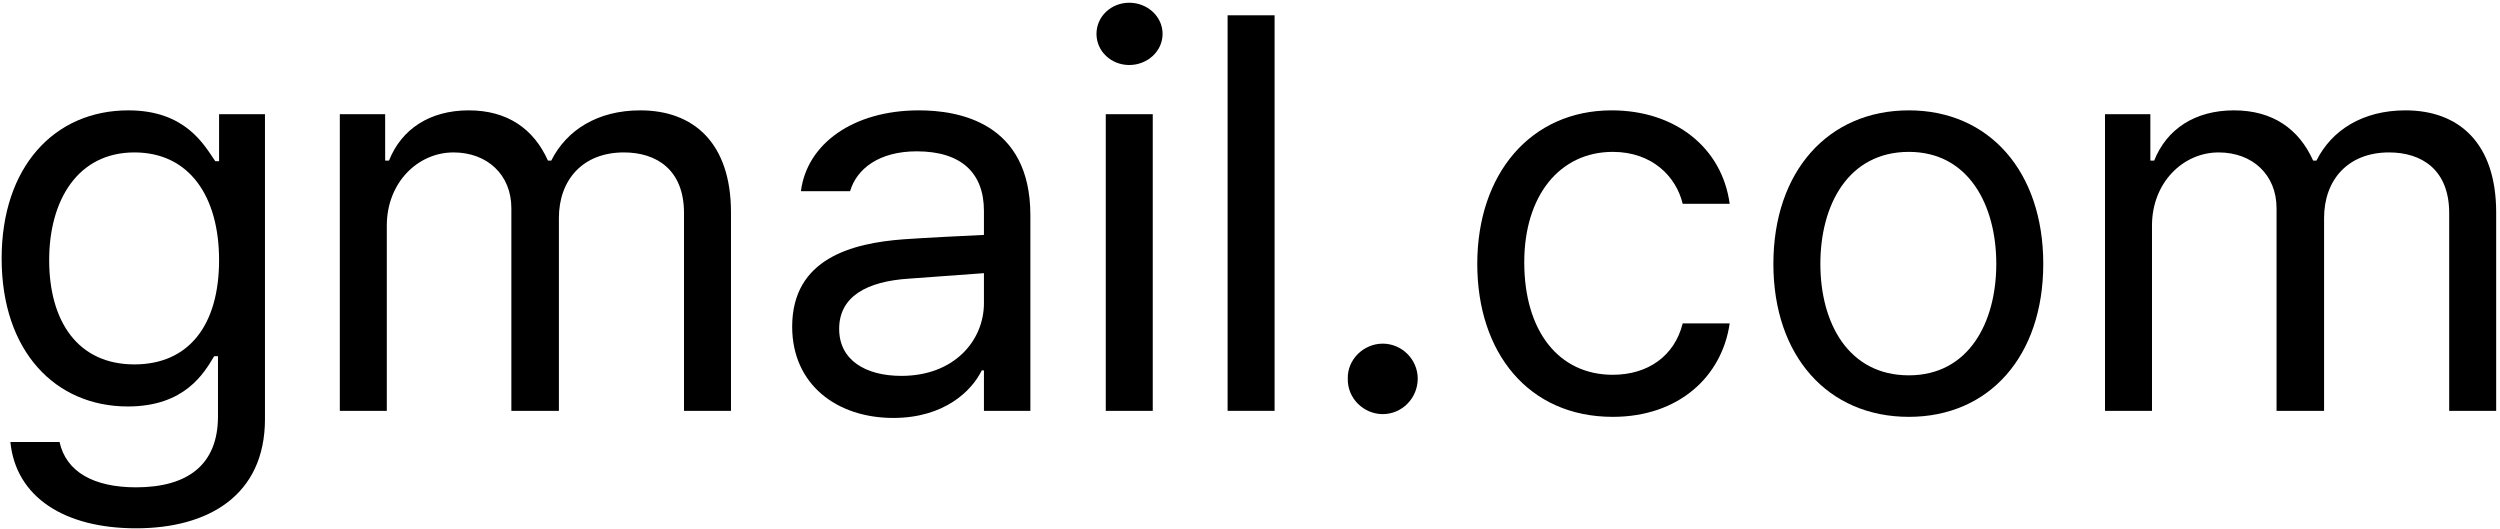 <svg width="572" height="121" viewBox="0 0 572 121" fill="none" xmlns="http://www.w3.org/2000/svg">
<path d="M481.625 94V26.125H492V36.75H492.875C495.75 29.5 502.25 25.25 511.125 25.25C520 25.25 526 29.5 529.25 36.75H530C533.5 29.75 540.625 25.25 550.375 25.25C562.5 25.25 571.125 32.625 571.125 48.625V94H560.375V48.75C560.375 38.75 554 34.875 546.625 34.875C537.125 34.875 531.75 41.25 531.75 49.875V94H520.875V47.625C520.875 40 515.375 34.875 507.625 34.875C499.5 34.875 492.375 41.75 492.375 51.625V94H481.625Z" fill="black"/>
<path d="M436.75 95.375C418.25 95.375 405.75 81.5 405.75 60.375C405.75 39.25 418.25 25.25 436.75 25.25C455.125 25.25 467.5 39.25 467.5 60.375C467.5 81.5 455.125 95.375 436.75 95.375ZM436.75 85.875C450.375 85.875 456.75 73.875 456.75 60.375C456.75 46.875 450.375 34.75 436.75 34.75C422.875 34.75 416.5 46.875 416.5 60.375C416.5 73.875 422.875 85.875 436.75 85.875Z" fill="black"/>
<path d="M369 95.375C349.75 95.375 338 80.75 338 60.375C338 39.75 350.25 25.25 368.75 25.25C383.25 25.25 394 33.75 395.75 46.625H385C383.5 40.375 378 34.75 369 34.75C356.875 34.75 348.75 44.75 348.75 60C348.75 75.75 356.625 85.75 369 85.75C377 85.75 383.125 81.5 385 74H395.75C394 86.125 384.125 95.375 369 95.375Z" fill="black"/>
<path d="M316.375 94.75C312 94.75 308.25 91.125 308.375 86.625C308.25 82.25 312 78.625 316.375 78.625C320.75 78.625 324.375 82.25 324.375 86.625C324.375 91.125 320.75 94.75 316.375 94.75Z" fill="black"/>
<path d="M291.625 3.5V94H280.875V3.5H291.625Z" fill="black"/>
<path d="M253 94V26.125H263.75V94H253ZM258.375 14.875C254.25 14.875 250.875 11.75 250.875 7.75C250.875 3.75 254.25 0.625 258.375 0.625C262.5 0.625 266 3.75 266 7.75C266 11.75 262.5 14.875 258.375 14.875Z" fill="black"/>
<path d="M181.25 74.75C181.25 59.125 195 55.625 206.75 54.75C211.062 54.438 222.062 53.875 225.125 53.75V48.25C225.125 39.625 220 34.625 209.75 34.625C201.125 34.625 196 38.625 194.5 43.75H183.25C184.625 32.875 195.25 25.25 210.25 25.25C219.125 25.25 235.75 27.875 235.75 49.25V94H225.125V84.75H224.625C222.375 89.375 216.125 95.625 204.375 95.625C191.5 95.625 181.25 88 181.25 74.75ZM192 75.25C192 82.375 198 86 206.25 86C218.375 86 225.125 77.875 225.125 69.375V62.5L208 63.75C198.25 64.375 192 67.875 192 75.25Z" fill="black"/>
<path d="M77.75 94V26.125H88.125V36.75H89C91.875 29.5 98.375 25.25 107.25 25.25C116.125 25.25 122.125 29.5 125.375 36.75H126.125C129.625 29.75 136.75 25.25 146.5 25.25C158.625 25.25 167.25 32.625 167.25 48.625V94H156.5V48.75C156.5 38.75 150.125 34.875 142.75 34.875C133.25 34.875 127.875 41.25 127.875 49.875V94H117V47.625C117 40 111.5 34.875 103.75 34.875C95.625 34.875 88.5 41.75 88.5 51.625V94H77.75Z" fill="black"/>
<path d="M31.125 120.875C14.75 120.875 3.625 113.75 2.375 101.125H13.625C15.125 108 21.5 111.5 31.125 111.5C42.75 111.5 49.875 106.5 49.875 95.25V81.5H49C46.75 85.25 42.375 93 29.25 93C12.75 93 0.375 80.5 0.375 59.125C0.375 38.25 12.375 25.25 29.375 25.25C42.5 25.25 46.75 33.25 49.25 36.875H50.125V26.125H60.625V95.875C60.625 113.375 47.625 120.875 31.125 120.875ZM30.75 83.375C43.125 83.375 50.125 74.5 50.125 59.5C50.125 45 43.375 34.875 30.75 34.875C17.75 34.875 11.25 45.875 11.25 59.5C11.25 73.625 17.875 83.375 30.75 83.375Z" fill="black"/>
</svg>
